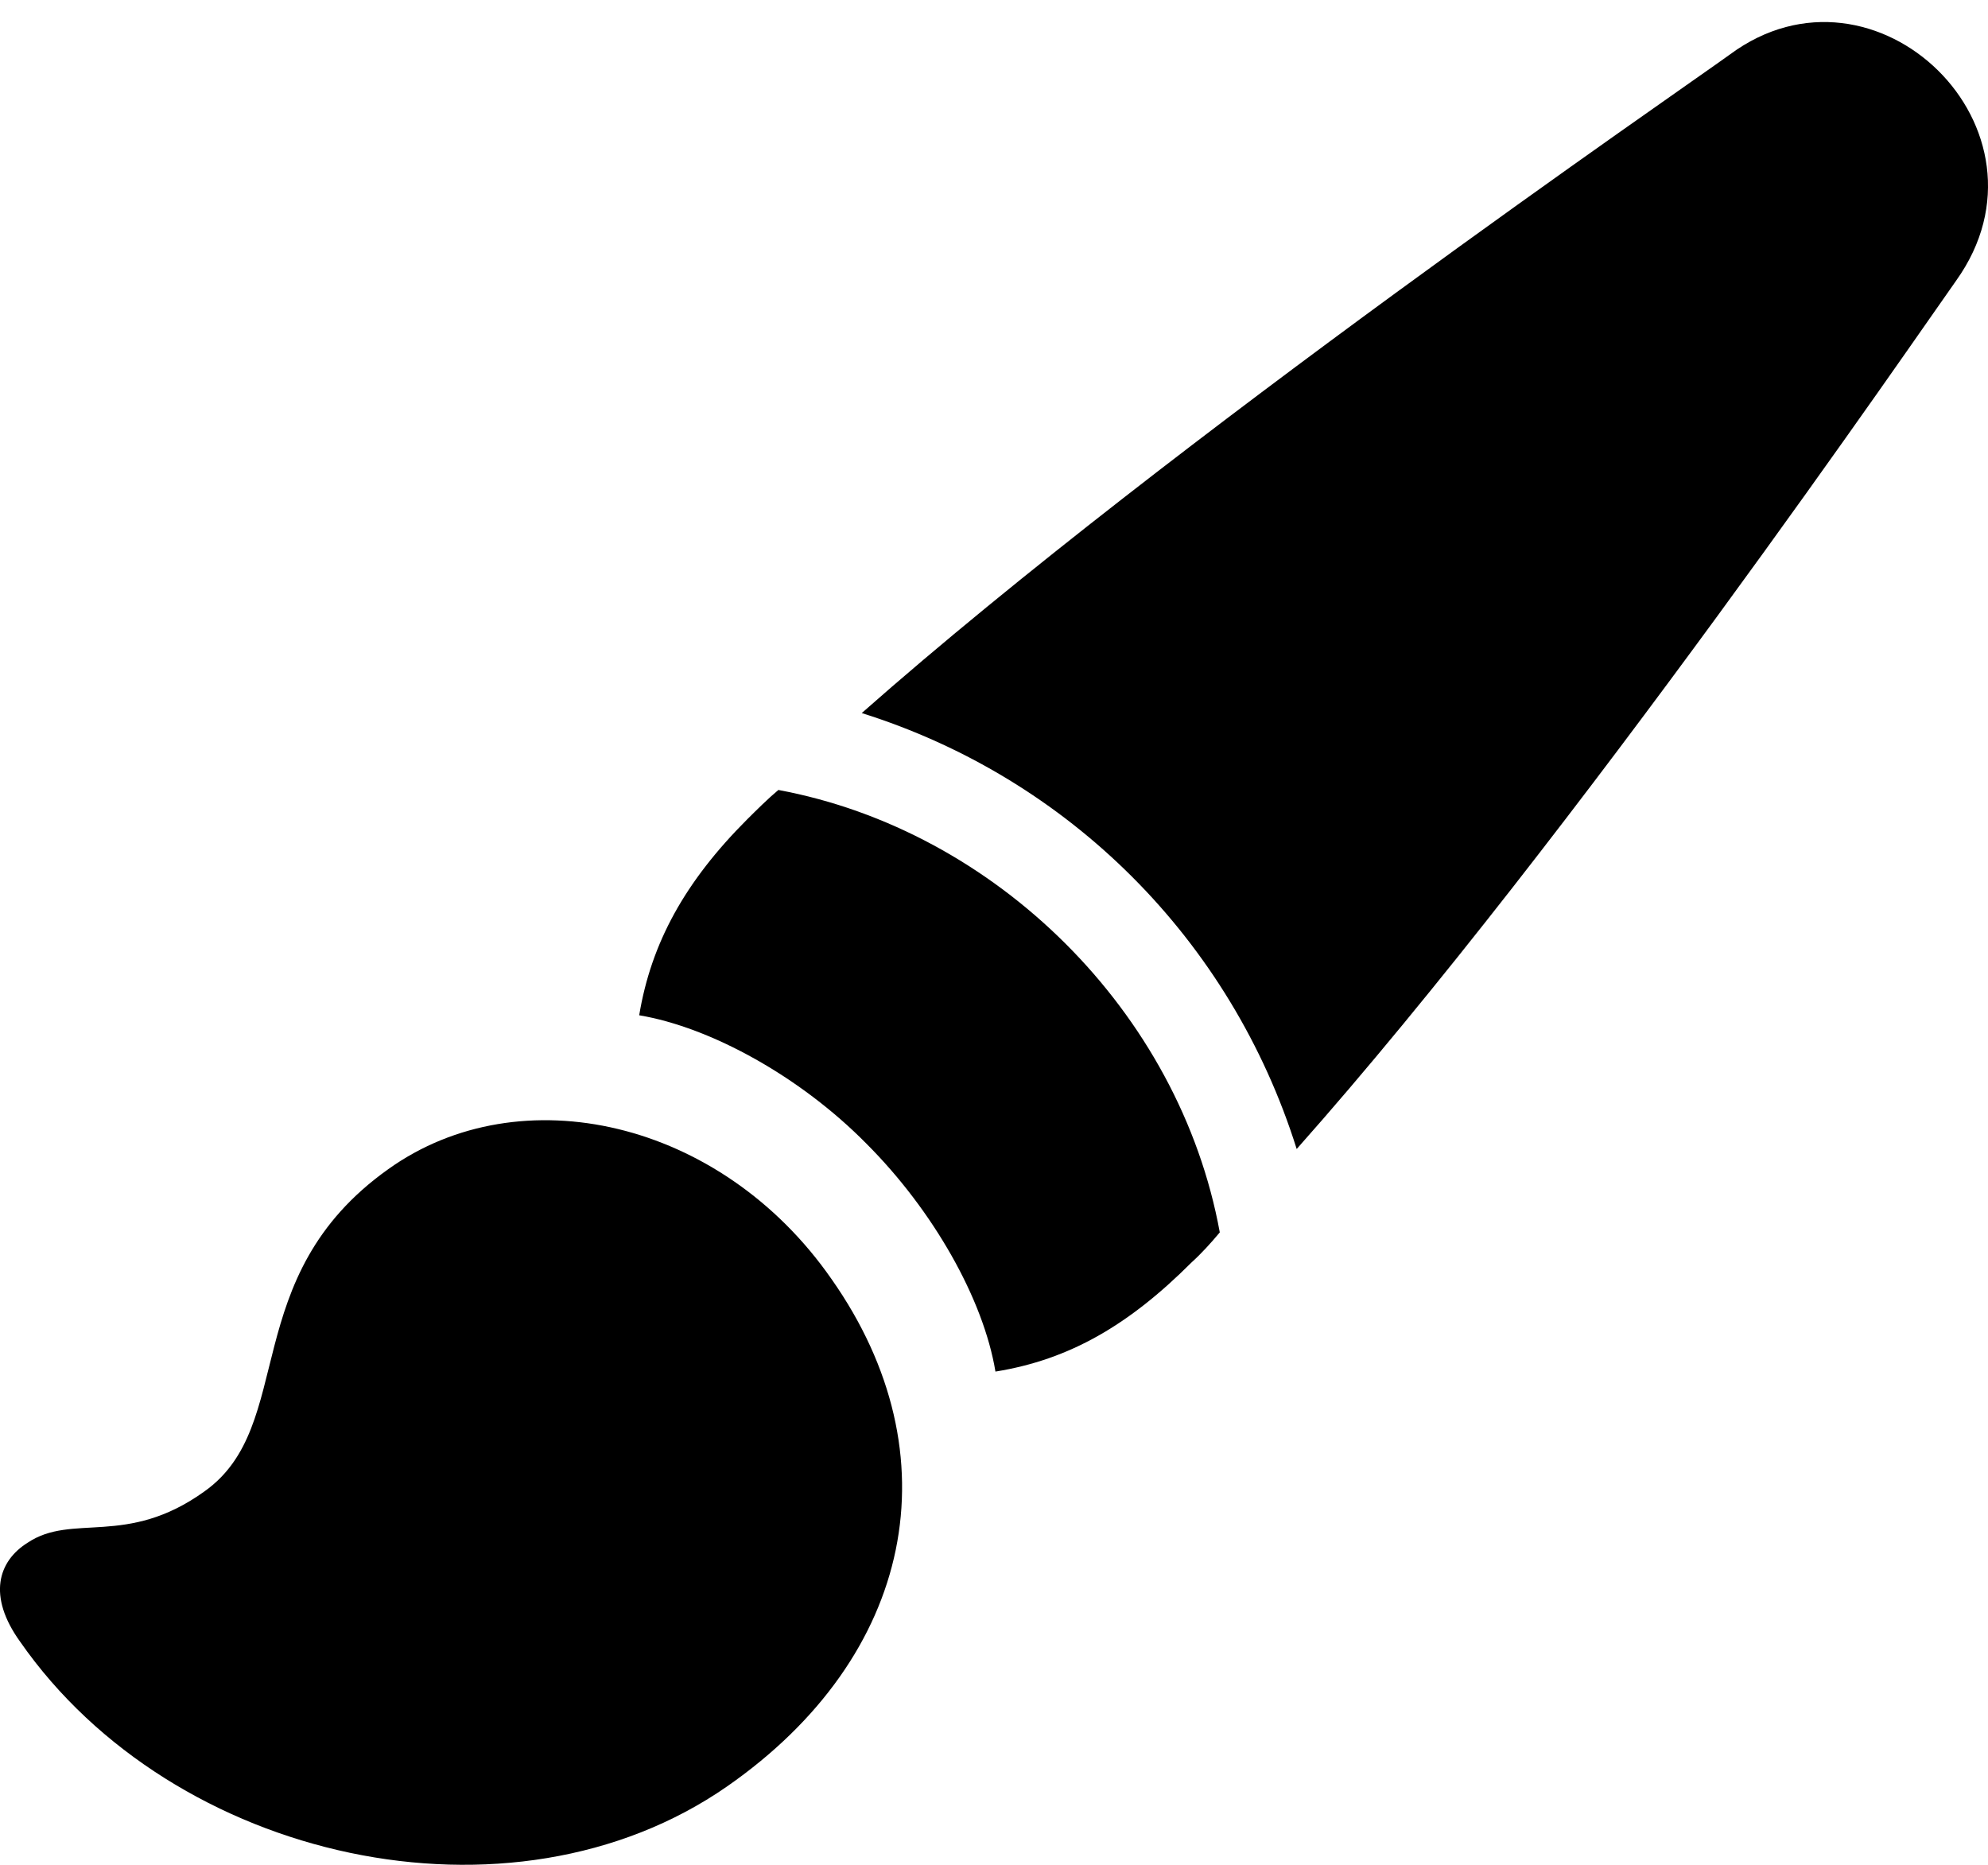 <?xml version="1.0" encoding="UTF-8"?>

<!--
  - Copyright (c) 2023. Compose Cupertino project and open source contributors.
  -
  -  Licensed under the Apache License, Version 2.0 (the "License");
  -  you may not use this file except in compliance with the License.
  -  You may obtain a copy of the License at
  -
  -      http://www.apache.org/licenses/LICENSE-2.0
  -
  -  Unless required by applicable law or agreed to in writing, software
  -  distributed under the License is distributed on an "AS IS" BASIS,
  -  WITHOUT WARRANTIES OR CONDITIONS OF ANY KIND, either express or implied.
  -  See the License for the specific language governing permissions and
  -  limitations under the License.
  -
  -->

<svg version="1.1" xmlns="http://www.w3.org/2000/svg" width="25.441" height="23.861">
  <path d="M0.258 21.007C2.215 23.819 6.54 24.78 9.305 22.858C11.696 21.194 12.223 18.616 10.641 16.366C9.223 14.327 6.657 13.753 4.969 14.96C3.024 16.343 3.809 18.241 2.614 19.085C1.618 19.8 0.926 19.355 0.352 19.741C-0.023 19.976-0.164 20.421 0.258 21.007ZM11.086 14.632C11.942 15.487 12.586 16.624 12.739 17.55C13.688 17.398 14.45 16.952 15.247 16.155C15.376 16.038 15.493 15.909 15.61 15.769C15.094 12.944 12.739 10.624 9.961 10.108C9.821 10.226 9.692 10.355 9.563 10.483C8.766 11.28 8.333 12.066 8.18 12.991C9.094 13.144 10.243 13.777 11.086 14.632ZM22.137 0.698C21.54 1.132 15.024 5.597 11.028 9.124C13.676 9.956 15.751 12.019 16.594 14.702C20.145 10.706 24.598 4.202 25.032 3.593C26.415 1.659 24-0.684 22.137 0.698Z" fill="#000000"/>
</svg>
